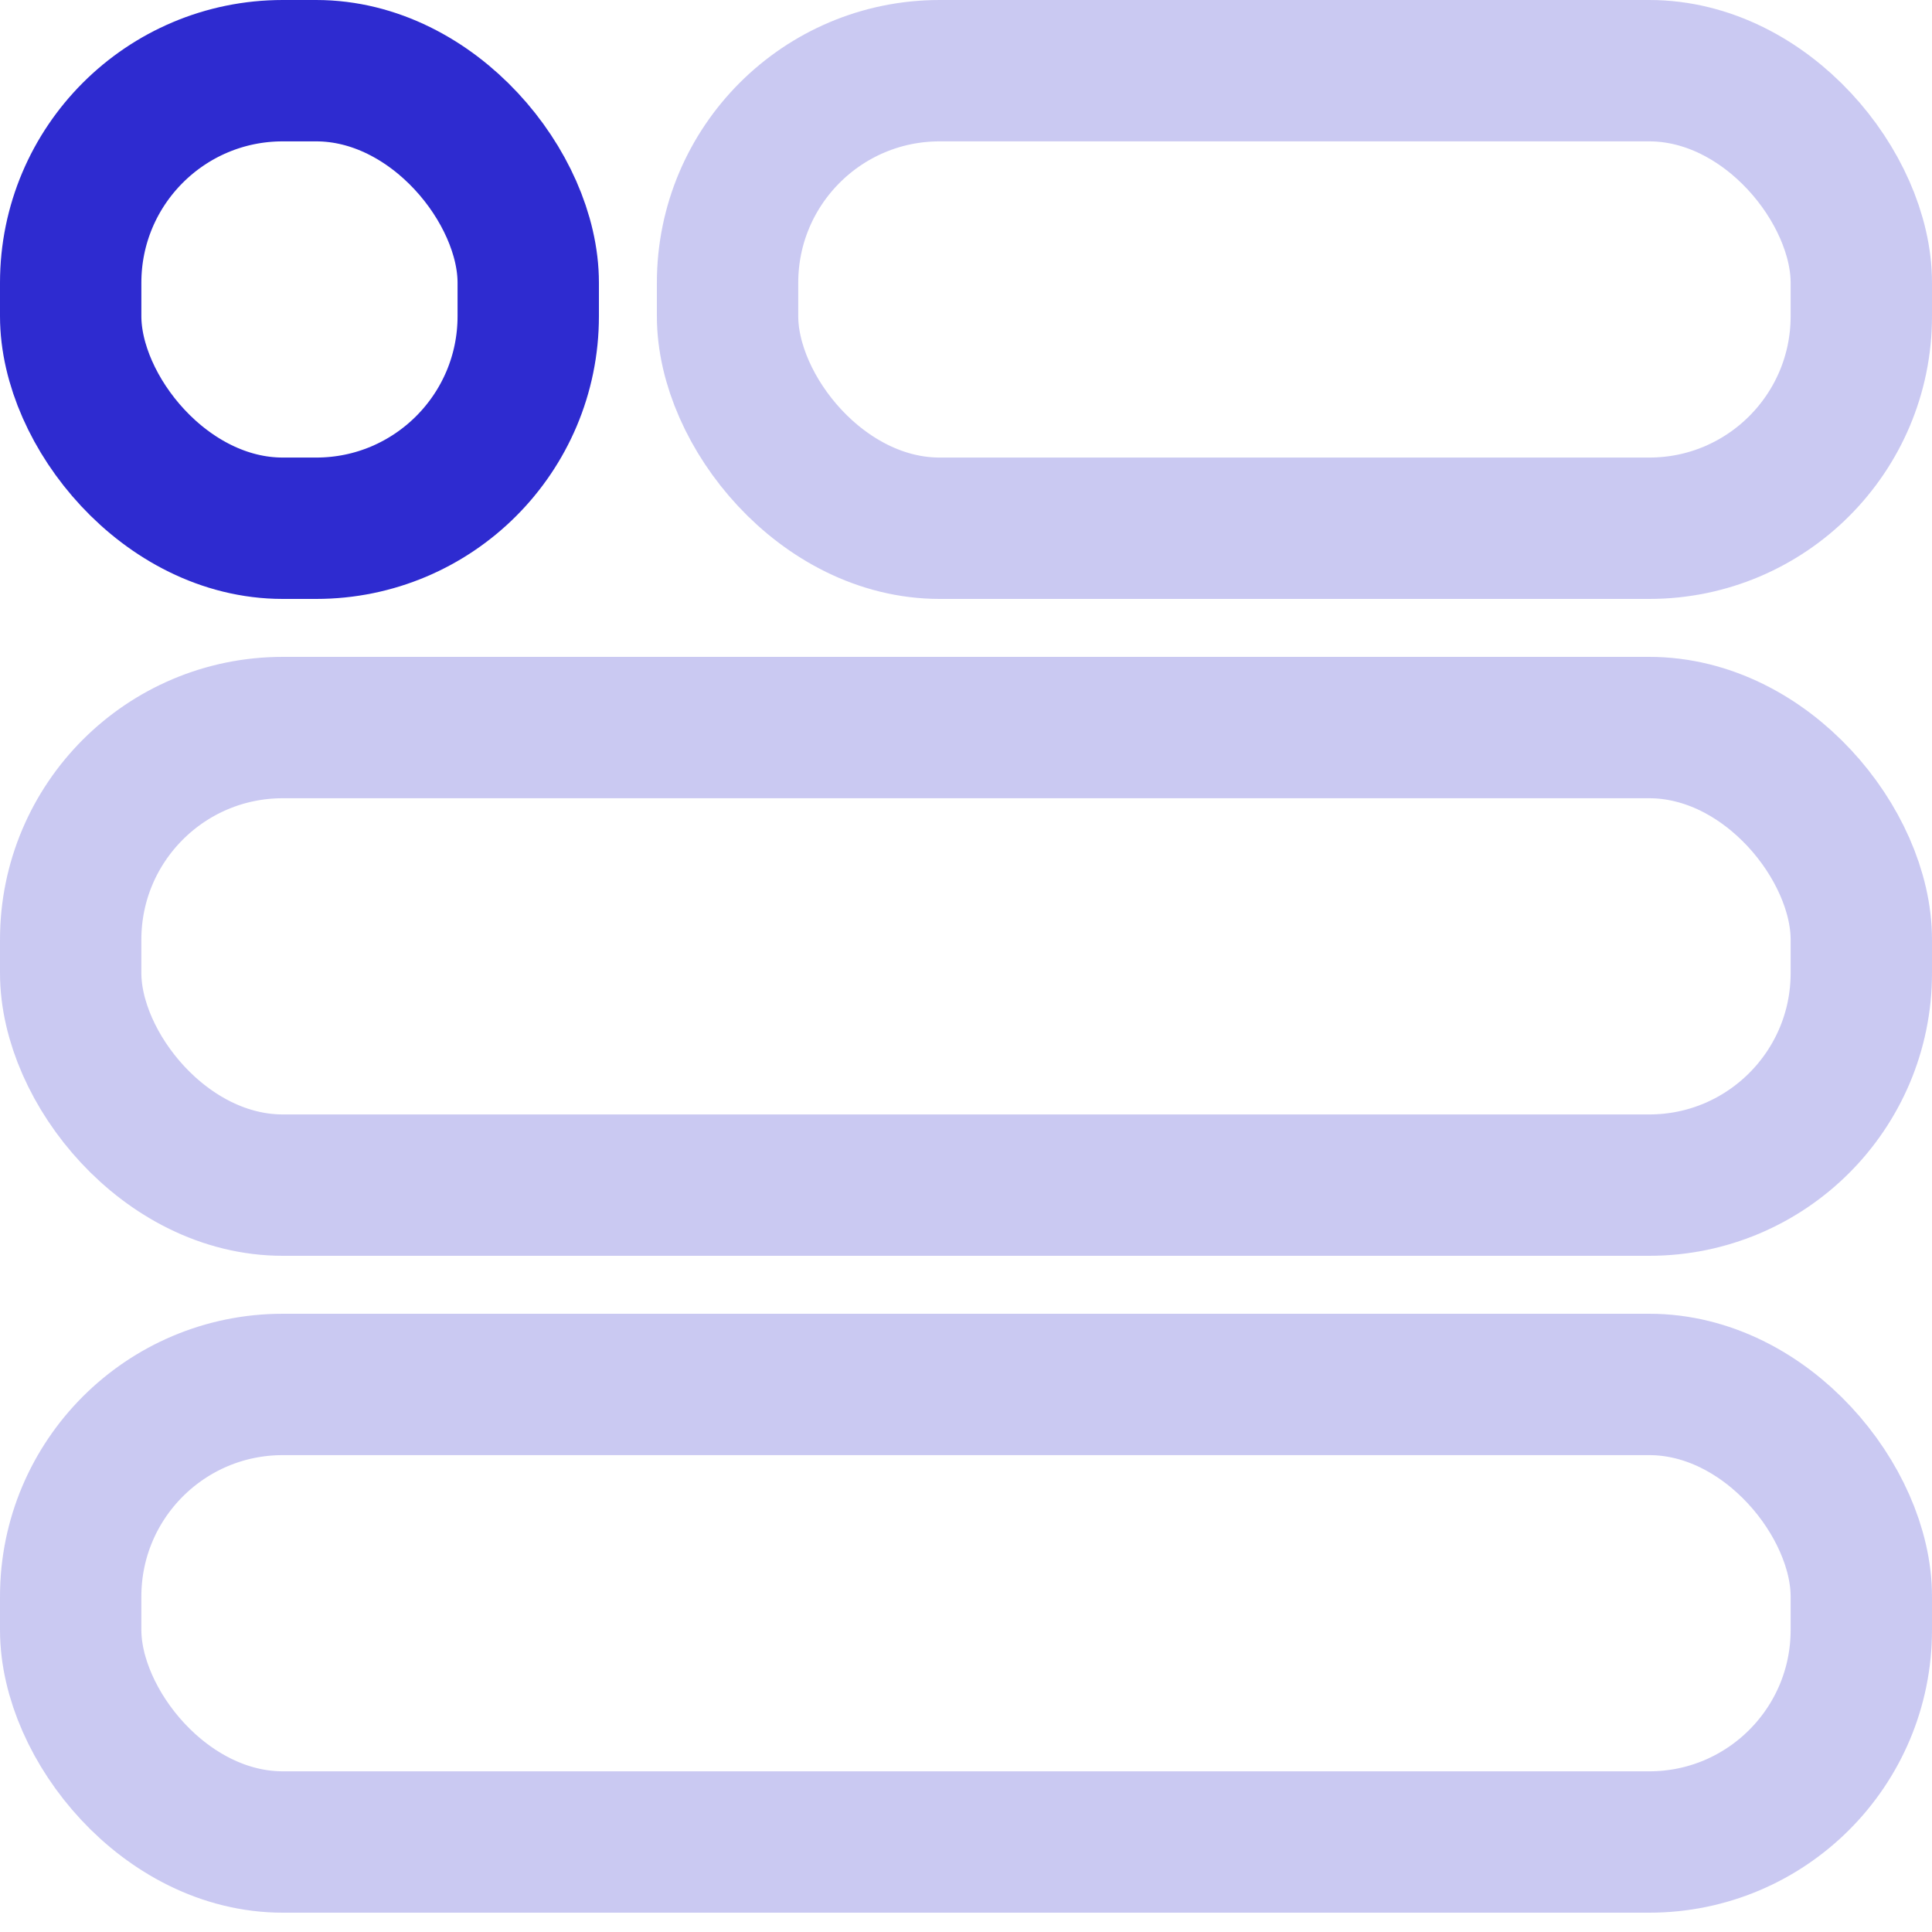 <svg width="41" height="41" viewBox="0 0 41 41" fill="none" xmlns="http://www.w3.org/2000/svg">
<rect x="1.5" y="1.5" width="9.71" height="9.71" rx="4.5" stroke="#2E2BD0" stroke-width="3" stroke-linejoin="round"/>
<rect x="15.44" y="1.5" width="24.06" height="9.71" rx="4.5" stroke="#9695E7" stroke-opacity="0.5" stroke-width="3" stroke-linejoin="round"/>
<rect x="1.5" y="15.44" width="38" height="9.71" rx="4.5" stroke="#9695E7" stroke-opacity="0.5" stroke-width="3" stroke-linejoin="round"/>
<rect x="1.5" y="29.38" width="38" height="9.71" rx="4.5" stroke="#9695E7" stroke-opacity="0.5" stroke-width="3" stroke-linejoin="round"/>
</svg>
